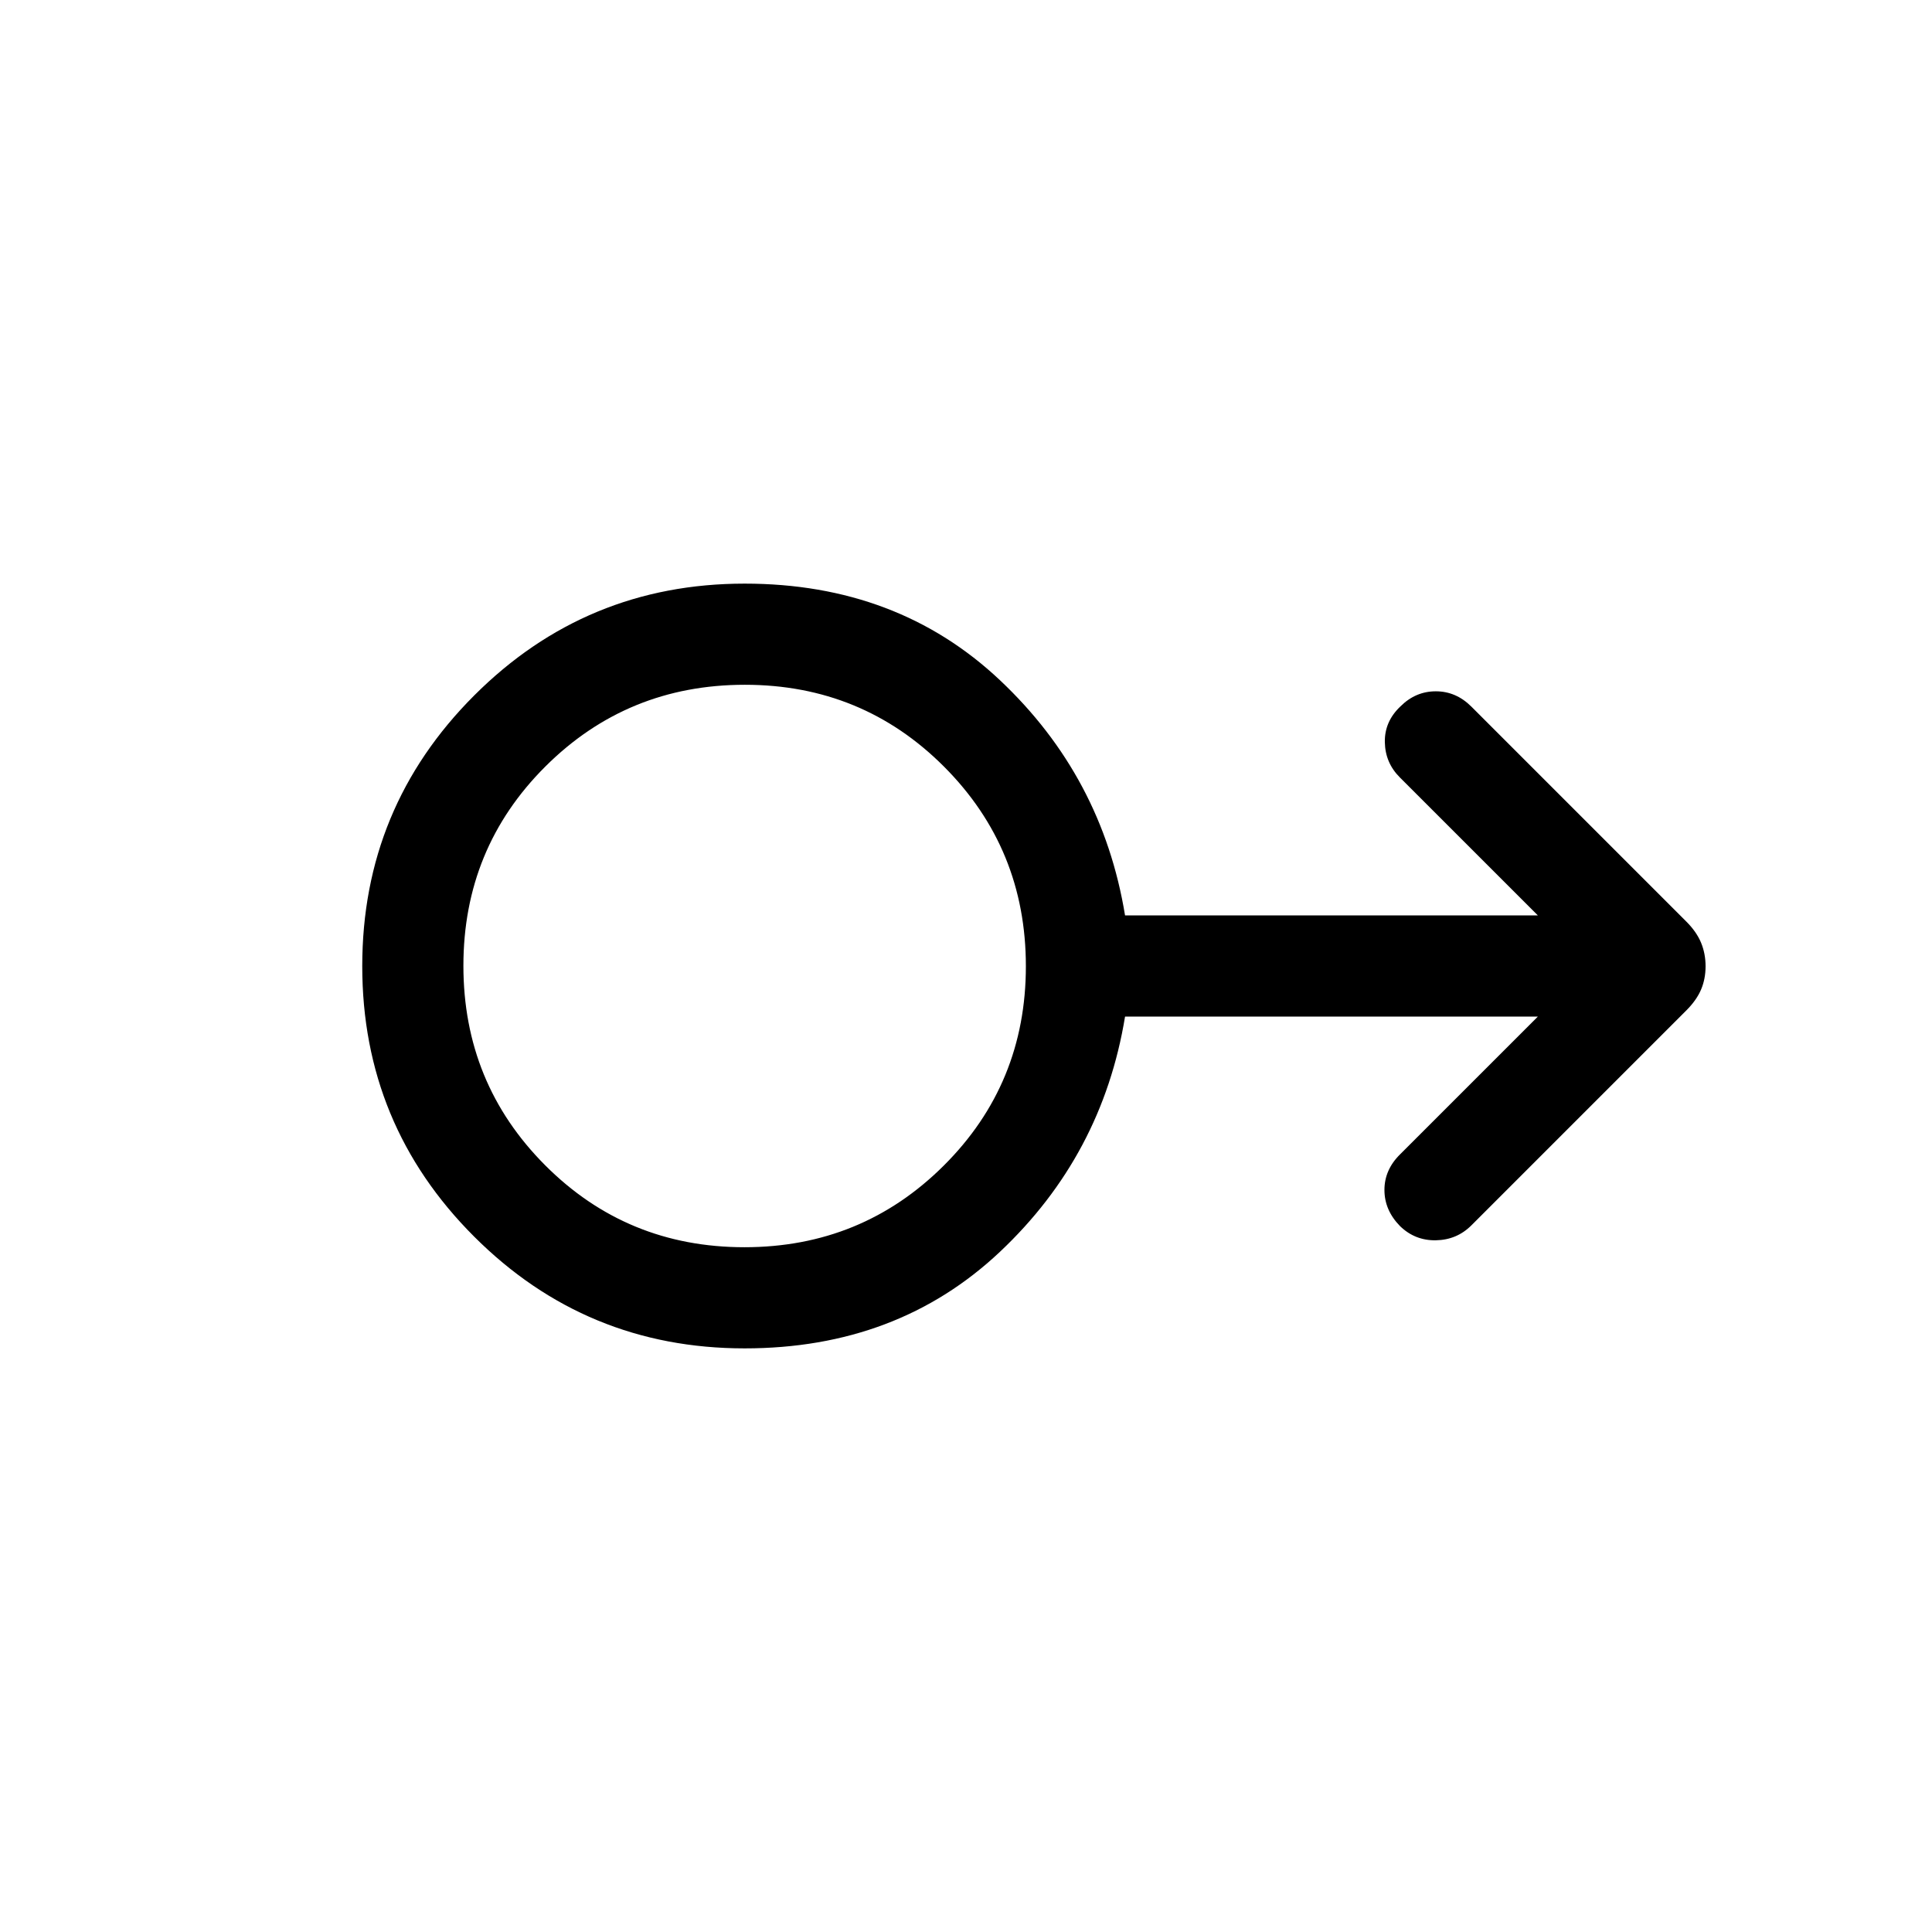 <svg xmlns="http://www.w3.org/2000/svg" viewBox="0 -960 960 960" width="32" height="32"><path d="M370-290q-78.85 0-134.42-55.56Q180-401.12 180-479.94q0-78.83 55.58-134.44Q291.15-670 370-670q75.92 0 126.82 47.94 50.9 47.93 62.21 116.93h205.13l-68.62-68.61q-7.23-7.23-7.42-17.47-.2-10.23 7.71-17.74 7.53-7.54 17.61-7.54 10.07 0 17.69 7.62l106.81 106.81q5.08 5.09 7.32 10.51 2.23 5.42 2.23 11.69t-2.23 11.55q-2.24 5.28-7.32 10.37L731.13-351.13q-7.23 7.23-17.63 7.42-10.4.2-17.86-7.07-7.72-7.91-7.72-17.95t7.82-17.73l68.42-68.41H559.03q-11.31 69-62.21 116.93Q445.92-290 370-290Zm-.11-50.26q58.39 0 99.12-40.62 40.74-40.61 40.74-99.01 0-58.39-40.62-99.12-40.62-40.73-99.02-40.73-58.39 0-99.12 40.61-40.73 40.62-40.73 99.02 0 58.39 40.62 99.12 40.62 40.73 99.01 40.73ZM370-480Z"/></svg>